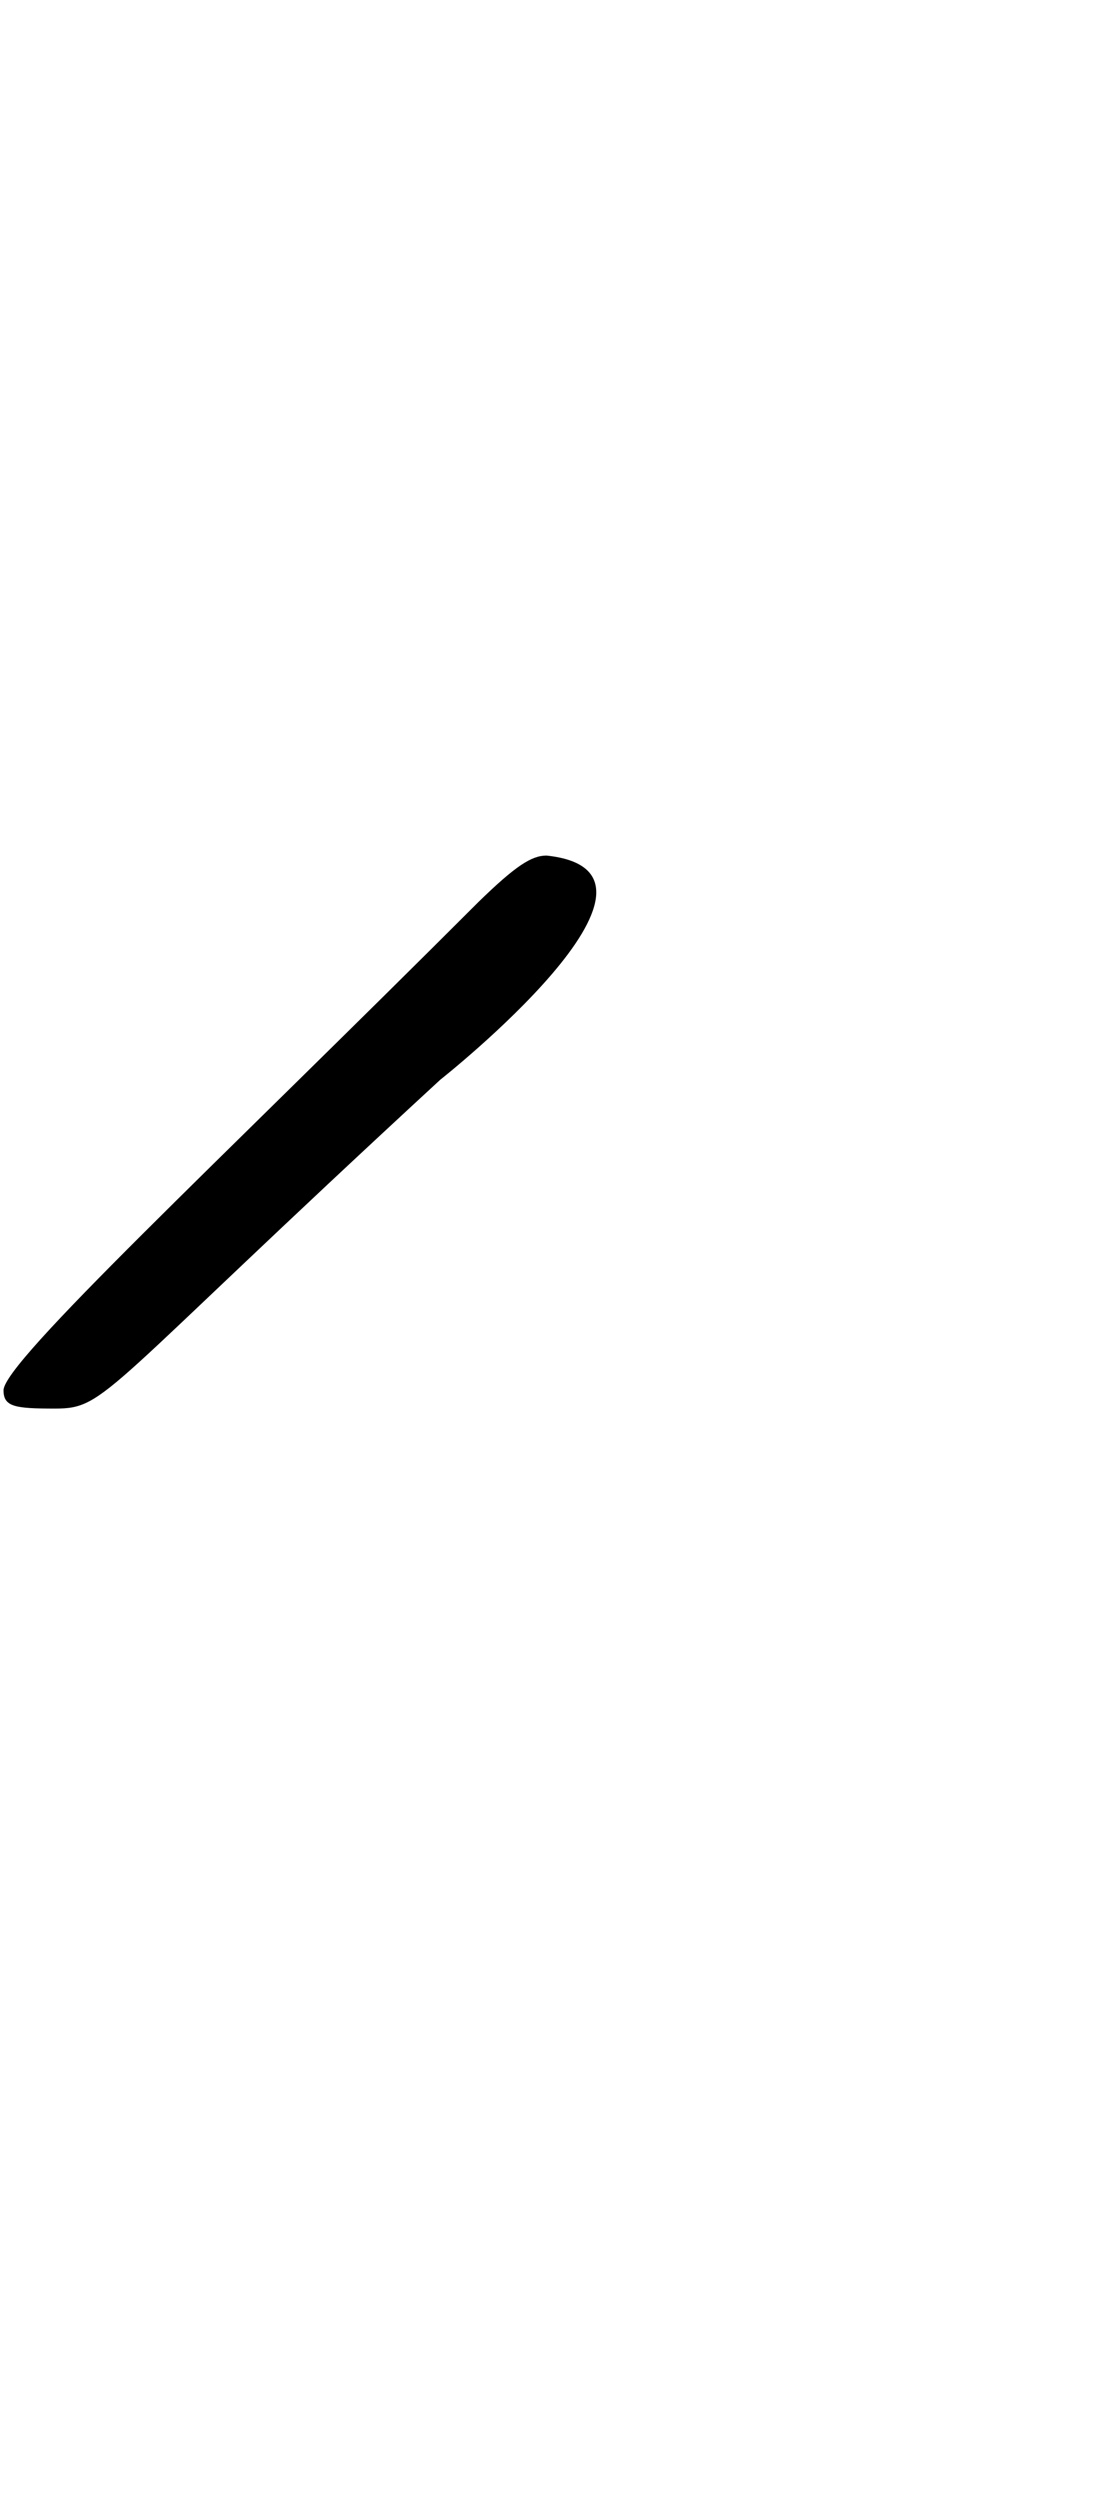 <svg xmlns="http://www.w3.org/2000/svg" viewBox="0 0 10.778 24.094"><path d="M.53,13.576c.5,0,.432-.143,3.714-3.169,0,0,2.533-2,1.025-2.161-.145,0-.3.1-.657.448C2.083,11.223.034,13.128.034,13.4.034,13.56.146,13.576.53,13.576Z"/></svg>